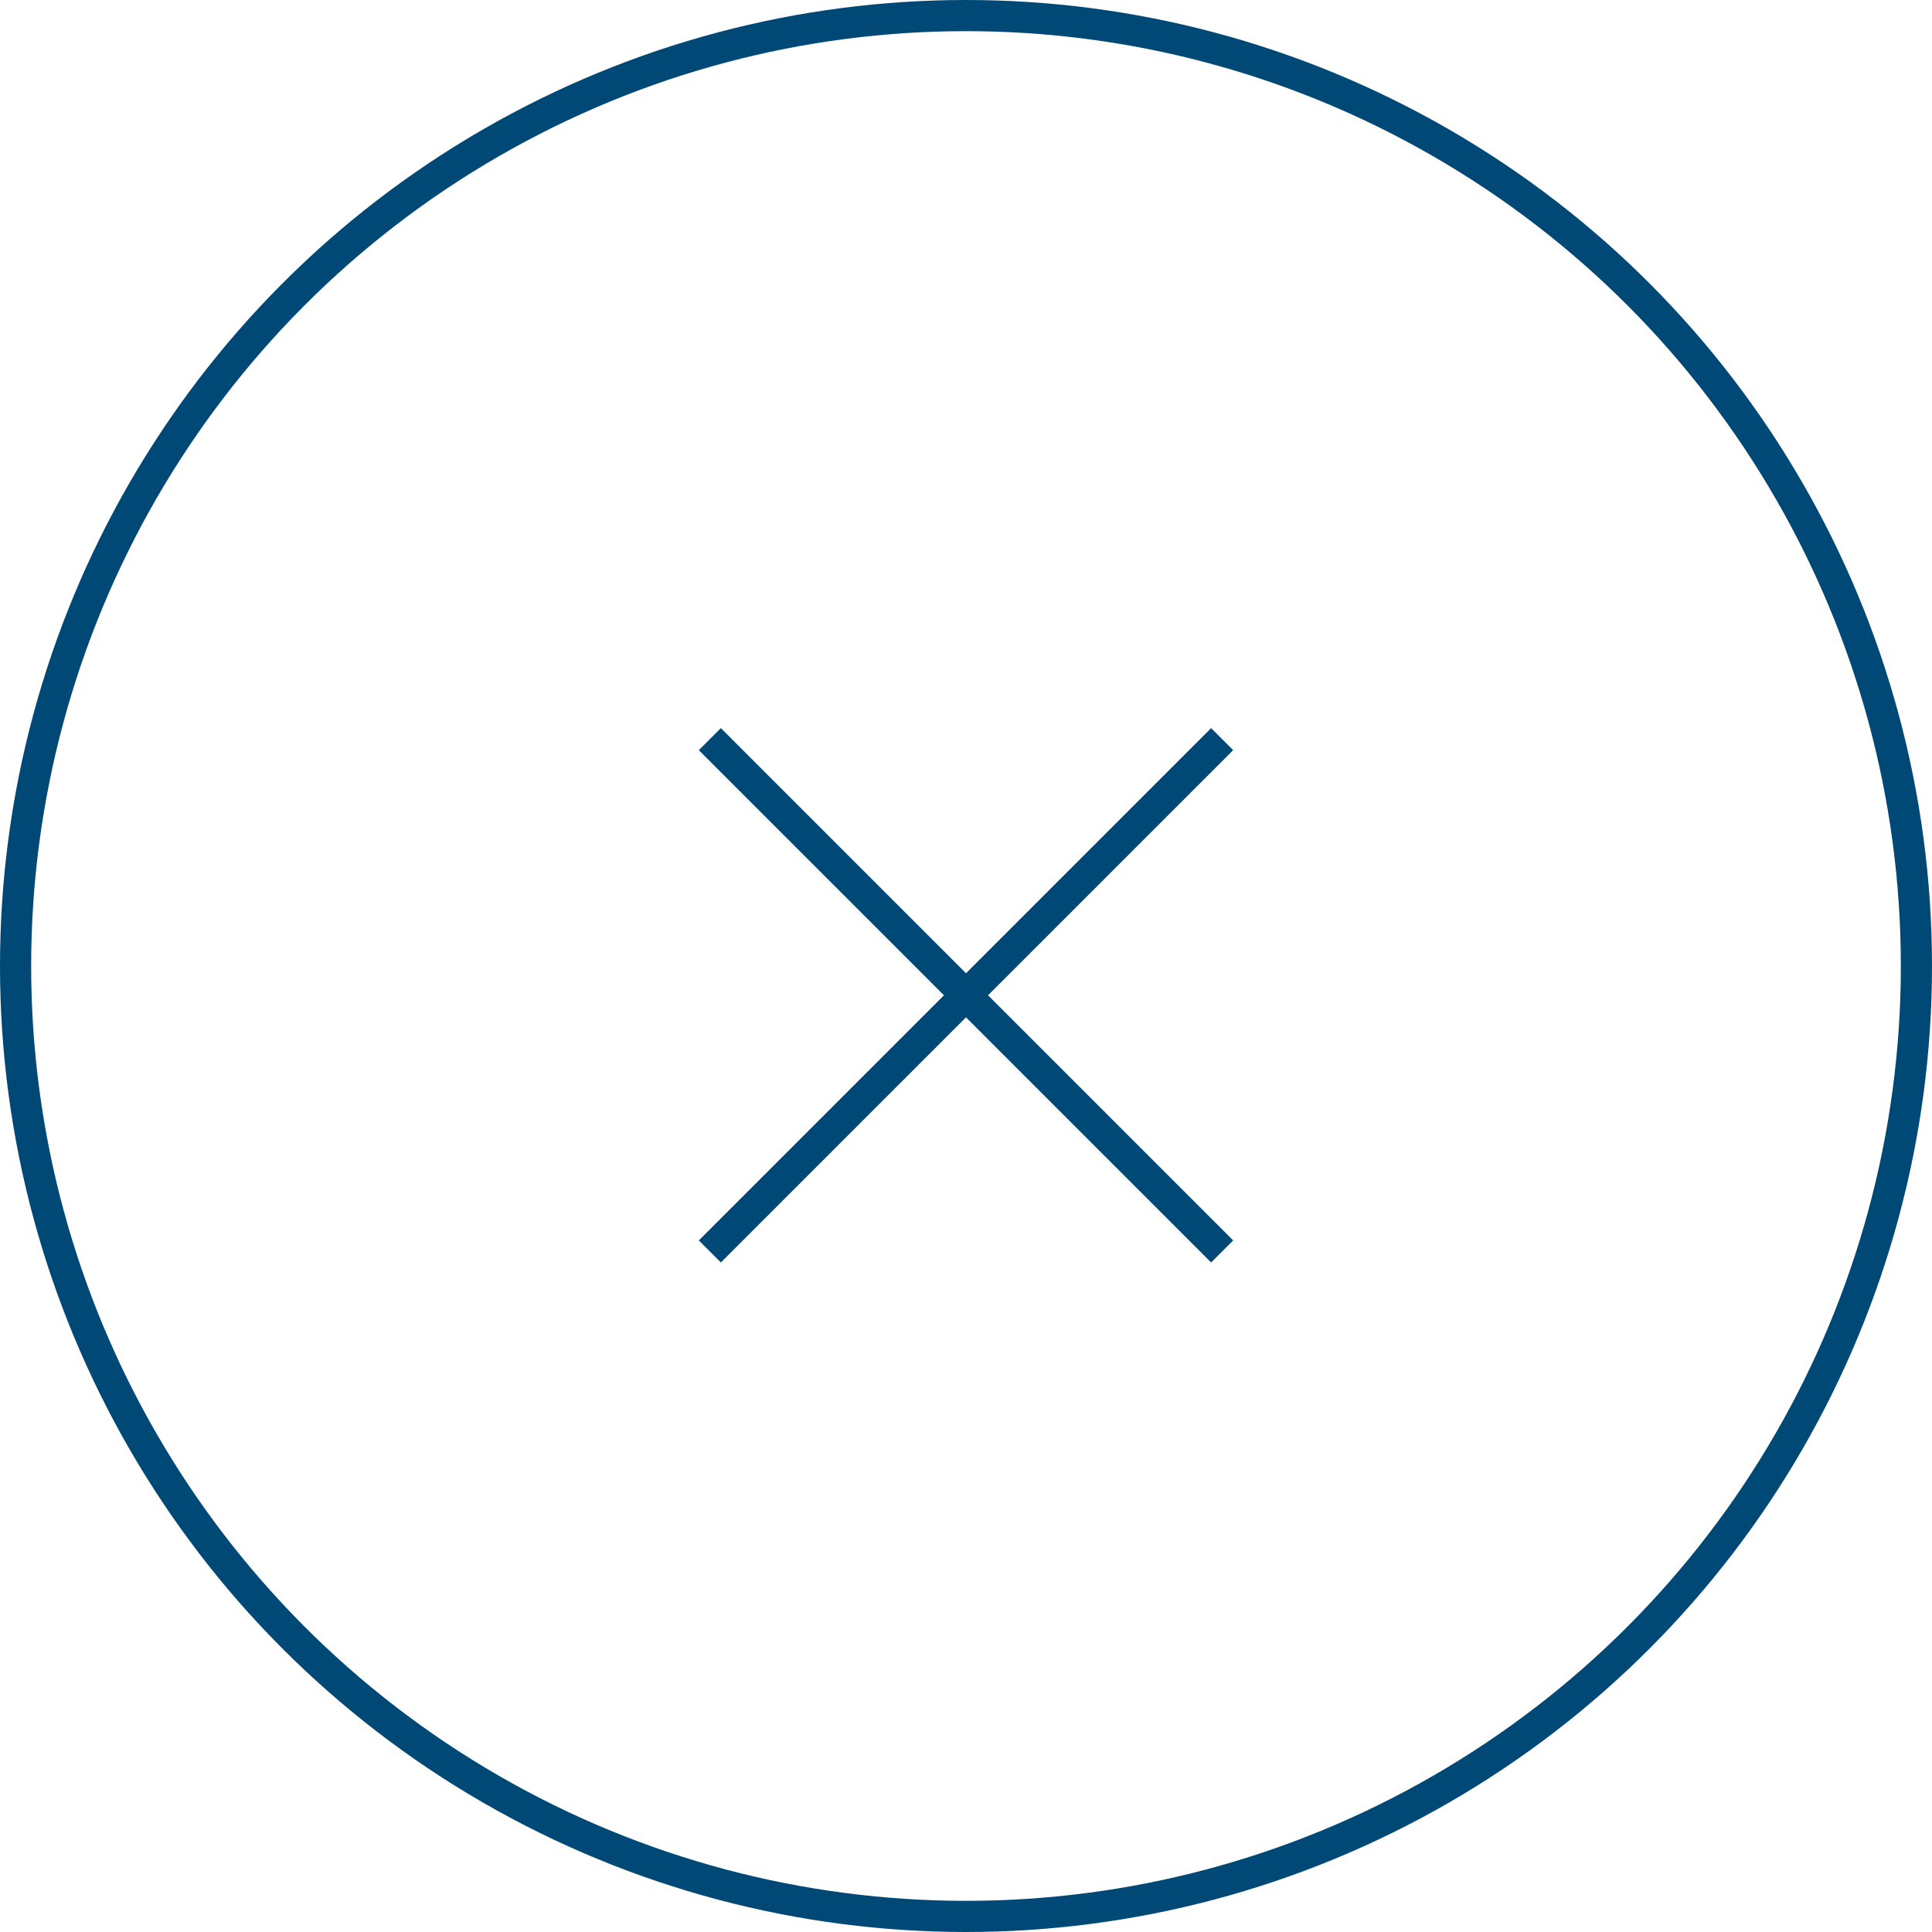 <svg width="62" height="62" viewBox="0 0 62 62" fill="none" xmlns="http://www.w3.org/2000/svg">
<circle cx="31" cy="31" r="30.5" stroke="#004976"/>
<path d="M39.22 23.72L31 31.94M31 31.94L22.78 40.16M31 31.94L39.22 40.16M31 31.94L22.78 23.72" stroke="#004976"/>
</svg>
